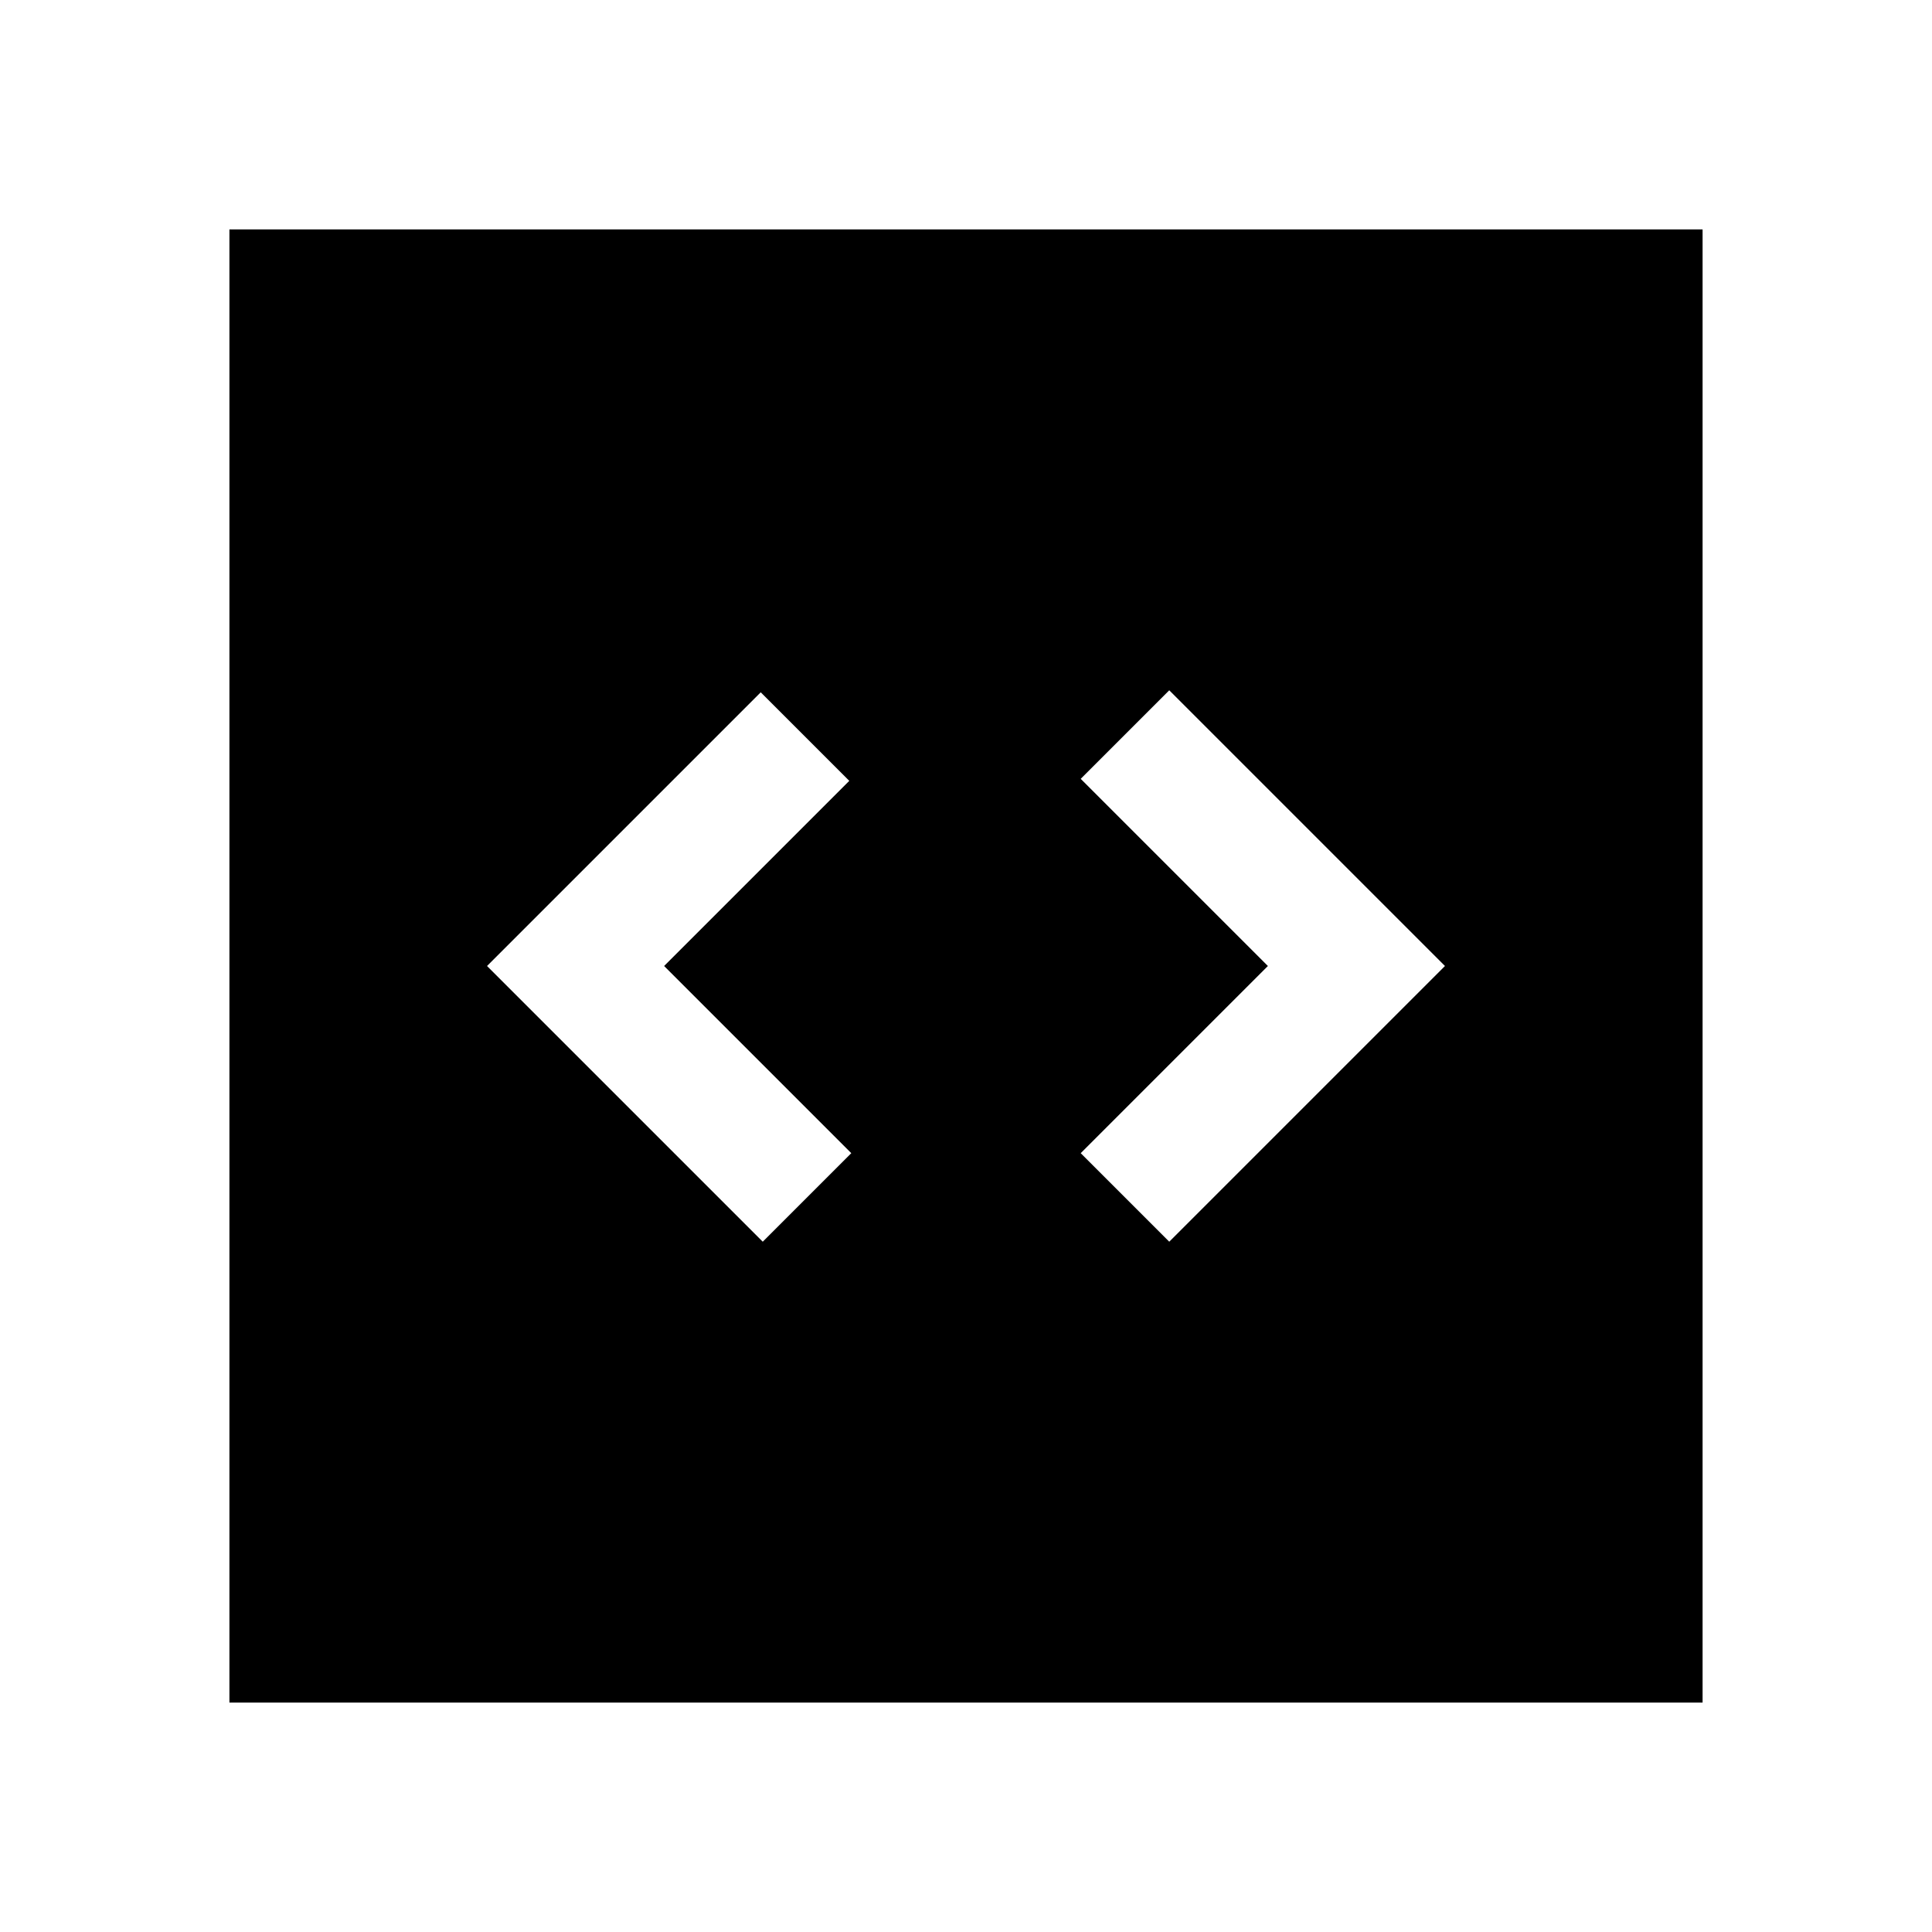 <svg xmlns="http://www.w3.org/2000/svg" width="48" height="48" viewBox="0 0 48 48"><path d="m18.95 30.85 2.2-2.2L16.5 24l4.6-4.6-2.2-2.2-6.8 6.8Zm10.1 0L35.9 24l-6.85-6.85-2.2 2.2L31.5 24l-4.65 4.65ZM5.7 42.3V5.7h36.6v36.6Z"/></svg>